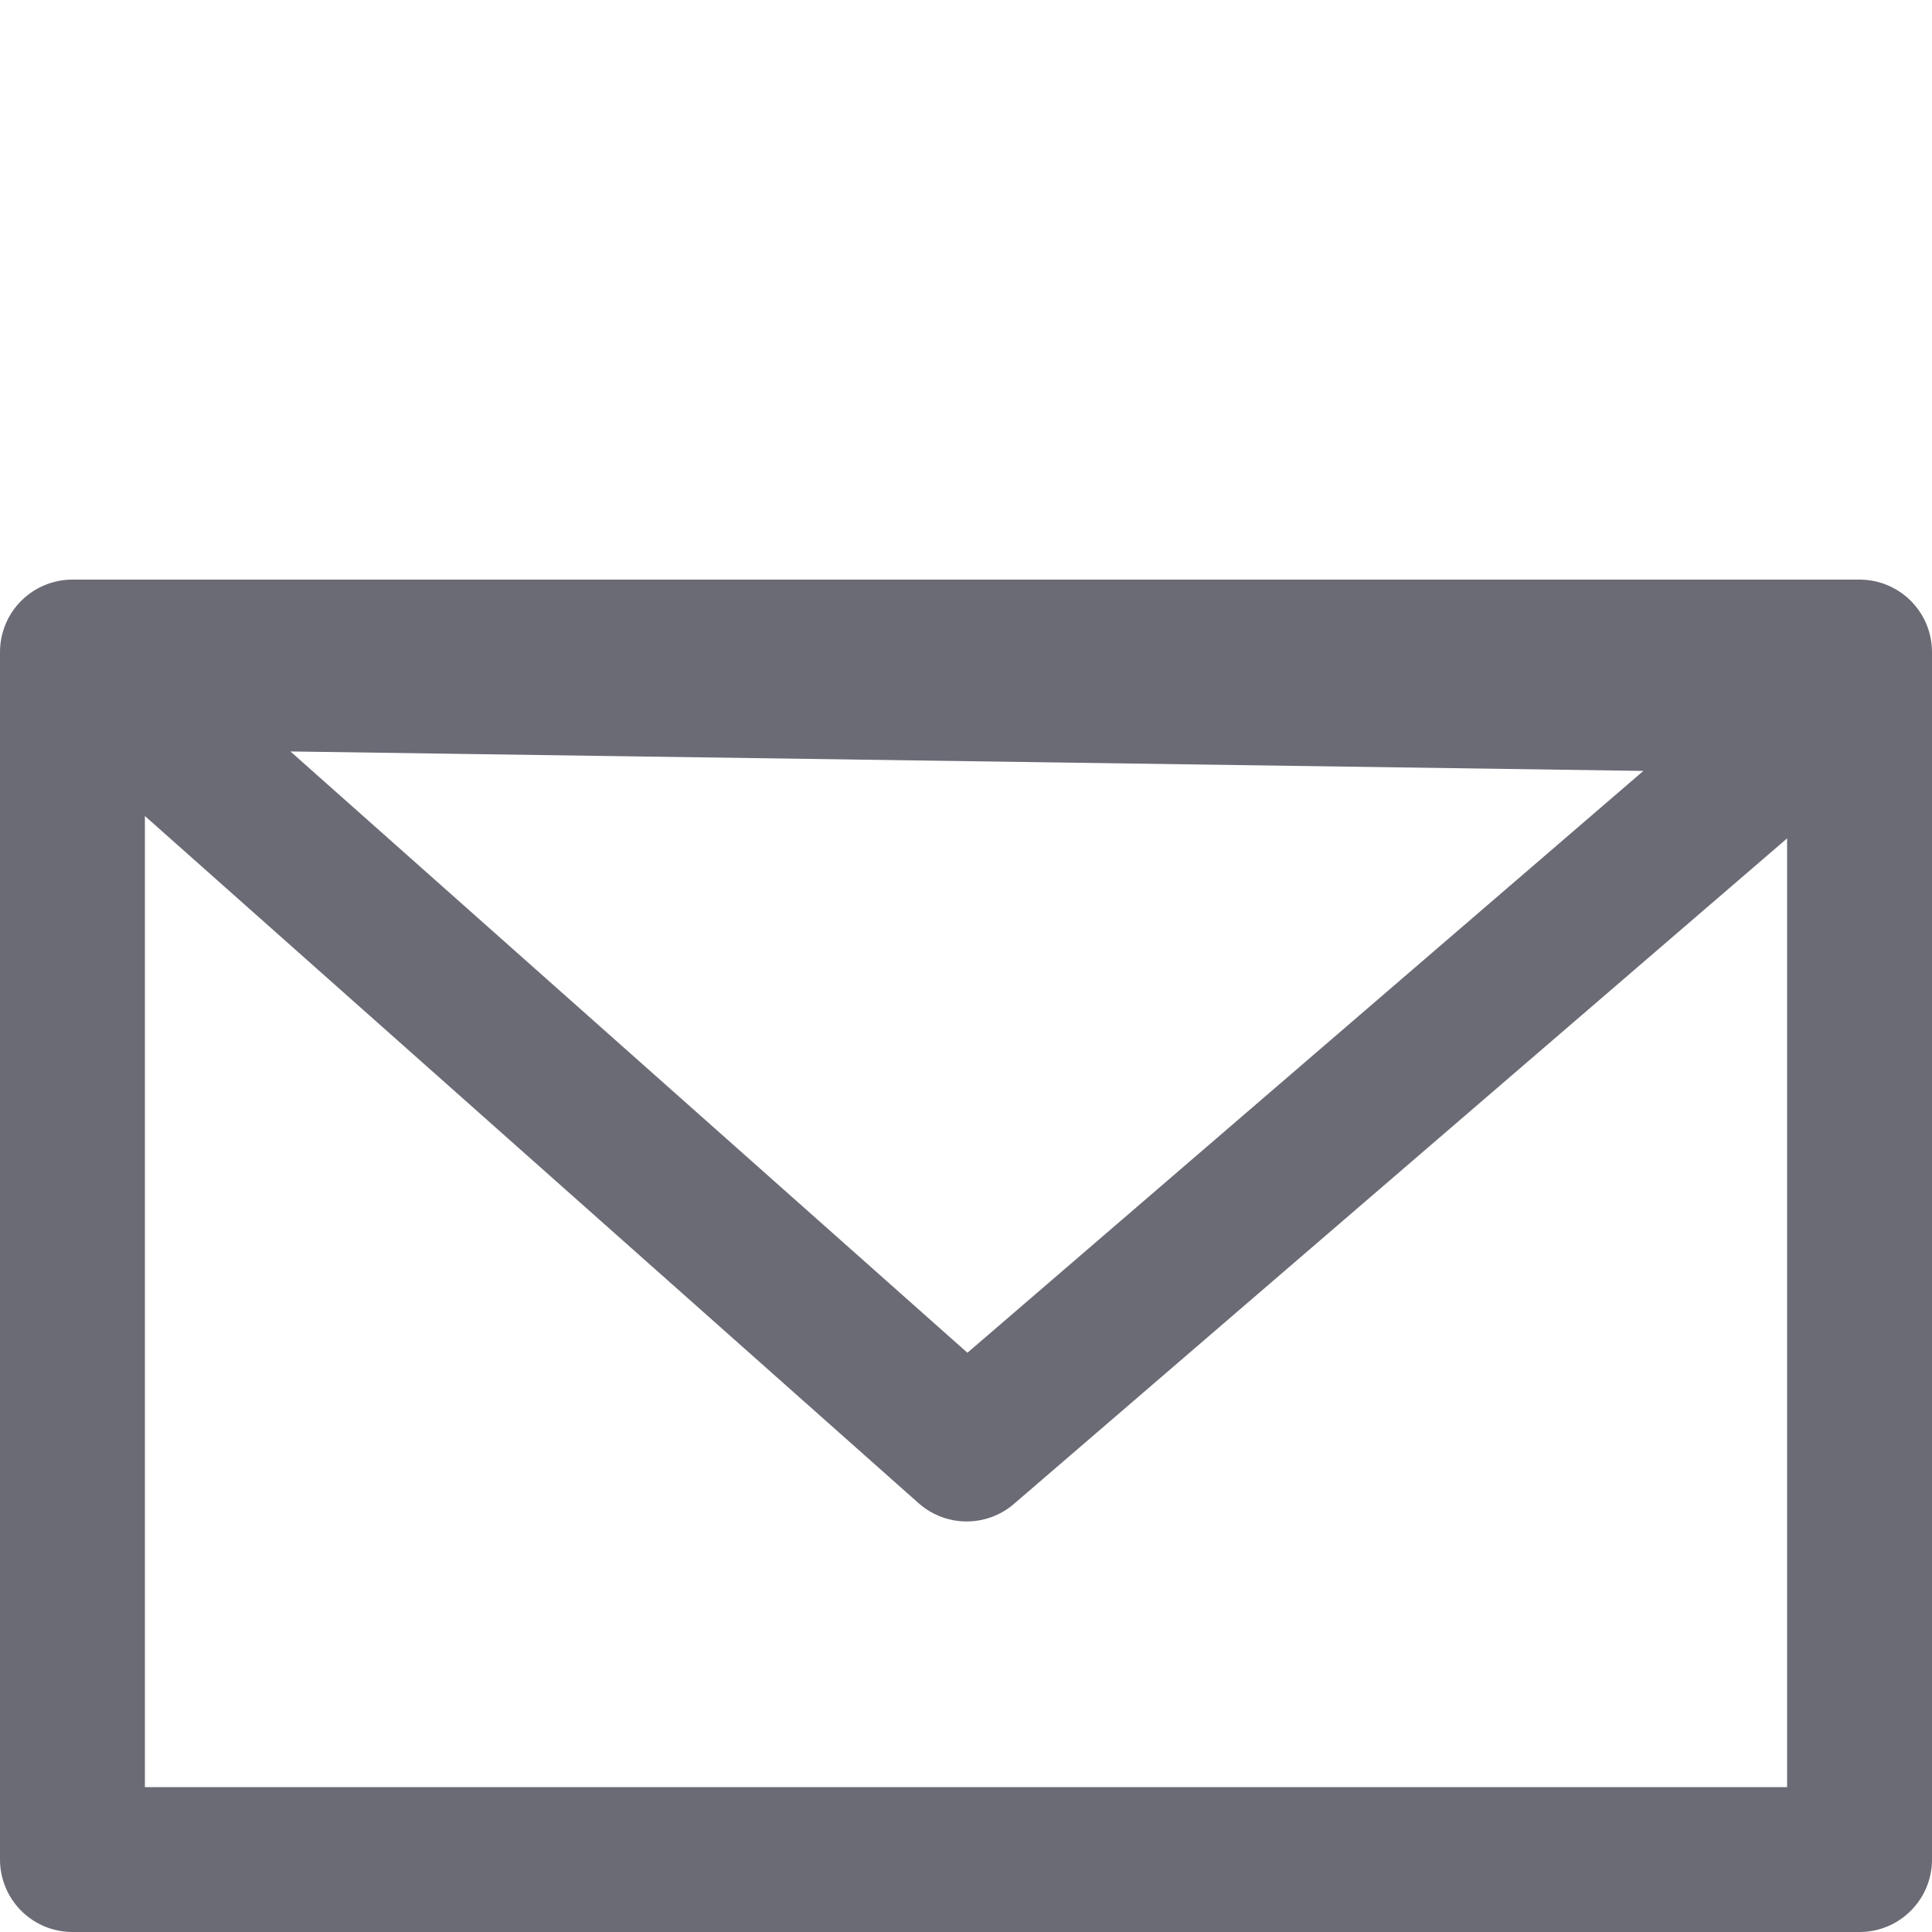 <svg id="ico-mail-20px" xmlns="http://www.w3.org/2000/svg" width="20" height="20" viewBox="0 0 20 20">
  <rect id="Rectángulo_247" data-name="Rectángulo 247" width="20" height="20" fill="none"/>
  <g id="Grupo_1659" data-name="Grupo 1659" transform="translate(-492 -306)">
    <g id="Rectángulo_72" data-name="Rectángulo 72" transform="translate(492 312)" fill="none" stroke="#6a6b75" stroke-linecap="round" stroke-linejoin="round" stroke-width="1.5">
      <rect width="20" height="14" stroke="none"/>
      <rect x="0.75" y="0.75" width="18.5" height="12.5" fill="none"/>
    </g>
    <path id="Trazado_699" data-name="Trazado 699" d="M828.843,448.753l9.007,8,8.993-7.741Z" transform="translate(-335.843 -135.753)" fill="none" stroke="#6a6b75" stroke-linecap="round" stroke-linejoin="round" stroke-width="1.5"/>
  </g>
</svg>

